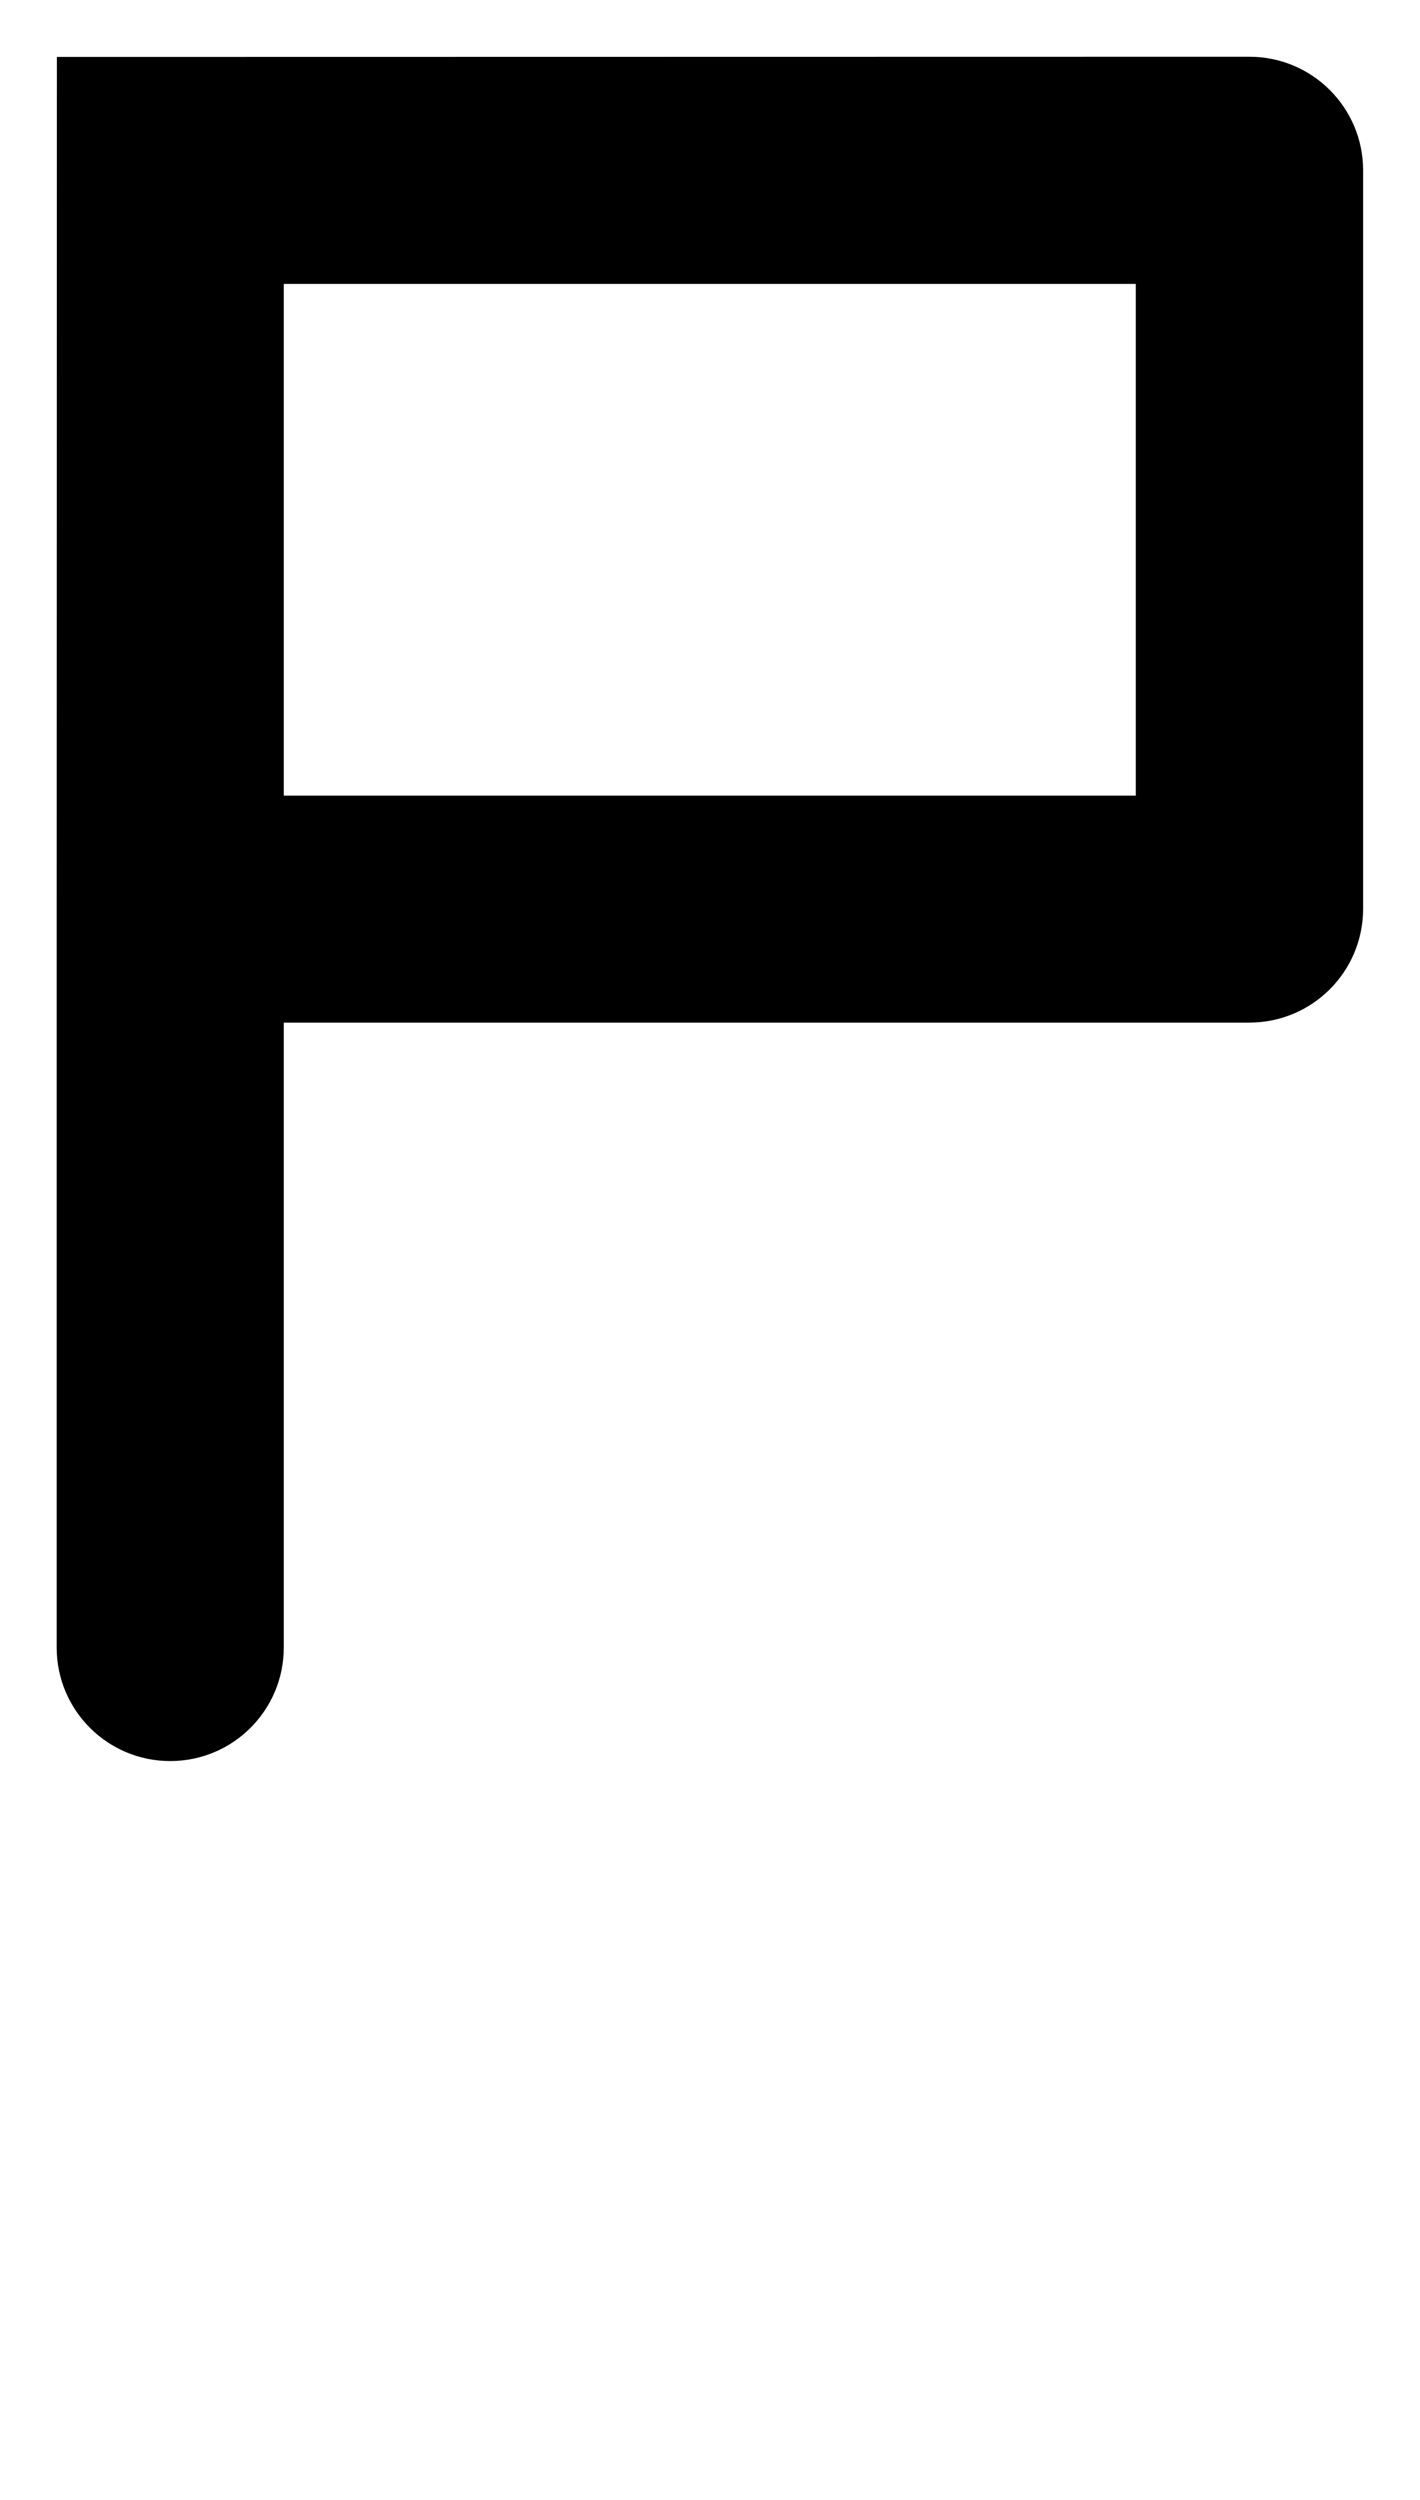 <?xml version="1.0" encoding="UTF-8" standalone="no"?>
<!-- Created with Inkscape (http://www.inkscape.org/) -->

<svg
   width="25"
   height="44"
   viewBox="0 0 6.615 11.642"
   version="1.1"
   id="svg5"
   inkscape:version="1.1.1 (3bf5ae0d25, 2021-09-20)"
   sodipodi:docname="P.svg"
   xmlns:inkscape="http://www.inkscape.org/namespaces/inkscape"
   xmlns:sodipodi="http://sodipodi.sourceforge.net/DTD/sodipodi-0.dtd"
   xmlns="http://www.w3.org/2000/svg"
   xmlns:svg="http://www.w3.org/2000/svg">
  <sodipodi:namedview
     id="namedview7"
     pagecolor="#ffffff"
     bordercolor="#666666"
     borderopacity="1.0"
     inkscape:pageshadow="2"
     inkscape:pageopacity="0.0"
     inkscape:pagecheckerboard="0"
     inkscape:document-units="px"
     showgrid="false"
     units="px"
     width="32px"
     showguides="true"
     inkscape:guide-bbox="true"
     inkscape:zoom="11.313709"
     inkscape:cx="-9.501747"
     inkscape:cy="26.472309"
     inkscape:window-width="1889"
     inkscape:window-height="1058"
     inkscape:window-x="31"
     inkscape:window-y="0"
     inkscape:window-maximized="1"
     inkscape:current-layer="layer1">
    <sodipodi:guide
       position="0.265,0.265"
       orientation="0,1"
       id="guide9"
       inkscape:label=""
       inkscape:locked="false"
       inkscape:color="rgb(0,0,255)" />
    <sodipodi:guide
       position="0.265,8.202"
       orientation="0,1"
       id="guide11"
       inkscape:label=""
       inkscape:locked="false"
       inkscape:color="rgb(0,0,255)" />
    <sodipodi:guide
       position="0.265,8.202"
       orientation="1,0"
       id="guide13" />
    <sodipodi:guide
       position="1,-21.533"
       orientation="0,1"
       id="guide15"
       inkscape:label=""
       inkscape:locked="false"
       inkscape:color="rgb(0,0,255)" />
    <sodipodi:guide
       position="8.202,0.265"
       orientation="-1,0"
       id="guide17"
       inkscape:label=""
       inkscape:locked="false"
       inkscape:color="rgb(0,0,255)" />
    <sodipodi:guide
       position="6.35,8.202"
       orientation="-1,0"
       id="guide159"
       inkscape:label=""
       inkscape:locked="false"
       inkscape:color="rgb(0,0,255)" />
    <sodipodi:guide
       position="4.763,8.202"
       orientation="-1,0"
       id="guide188"
       inkscape:label=""
       inkscape:locked="false"
       inkscape:color="rgb(0,0,255)" />
    <sodipodi:guide
       position="0.265,5.821"
       orientation="0,1"
       id="guide190"
       inkscape:label=""
       inkscape:locked="false"
       inkscape:color="rgb(0,0,255)" />
    <sodipodi:guide
       position="0.265,7.673"
       orientation="0,1"
       id="guide13603"
       inkscape:label=""
       inkscape:locked="false"
       inkscape:color="rgb(0,0,255)" />
    <sodipodi:guide
       position="0.265,0.794"
       orientation="0,1"
       id="guide13605"
       inkscape:label=""
       inkscape:locked="false"
       inkscape:color="rgb(0,0,255)" />
    <sodipodi:guide
       position="-1.52,7.673"
       orientation="0.707,-0.707"
       id="guide13607" />
    <sodipodi:guide
       position="0.794,8.202"
       orientation="-1,0"
       id="guide13609"
       inkscape:label=""
       inkscape:locked="false"
       inkscape:color="rgb(0,0,255)" />
    <sodipodi:guide
       position="0.265,3.969"
       orientation="0,1"
       id="guide14834"
       inkscape:label=""
       inkscape:locked="false"
       inkscape:color="rgb(0,0,255)" />
    <sodipodi:guide
       position="-1.52,7.673"
       orientation="0.707,-0.707"
       id="guide14836" />
    <sodipodi:guide
       position="5.821,8.202"
       orientation="-1,0"
       id="guide14838"
       inkscape:label=""
       inkscape:locked="false"
       inkscape:color="rgb(0,0,255)" />
    <sodipodi:guide
       position="-3.601,4.233"
       orientation="0,1"
       id="guide15362"
       inkscape:label=""
       inkscape:locked="false"
       inkscape:color="rgb(0,0,255)" />
    <sodipodi:guide
       position="-1.52,7.673"
       orientation="0.707,-0.707"
       id="guide17428" />
    <sodipodi:guide
       position="7.408,8.202"
       orientation="-1,0"
       id="guide17430"
       inkscape:label=""
       inkscape:locked="false"
       inkscape:color="rgb(0,0,255)" />
    <sodipodi:guide
       position="2.117,8.202"
       orientation="-1,0"
       id="guide18164"
       inkscape:label=""
       inkscape:locked="false"
       inkscape:color="rgb(0,0,255)" />
    <sodipodi:guide
       position="2.249,1.323"
       orientation="0,-1"
       id="guide19470" />
    <sodipodi:guide
       position="-1.52,7.673"
       orientation="0.707,-0.707"
       id="guide20069" />
    <sodipodi:guide
       position="5.292,8.202"
       orientation="-1,0"
       id="guide20071"
       inkscape:label=""
       inkscape:locked="false"
       inkscape:color="rgb(0,0,255)" />
  </sodipodi:namedview>
  <defs
     id="defs2" />
  <g
     inkscape:label="Layer 1"
     inkscape:groupmode="layer"
     id="layer1">
    <path
       style="color:#000000;fill:#000000;stroke-linecap:round;stroke-linejoin:round;-inkscape-stroke:none"
       d="M 0.265,0.265 0.264,4.232 V 7.674 C 0.265,7.965 0.501,8.201 0.793,8.201 1.085,8.201 1.321,7.965 1.322,7.674 V 4.762 H 5.82 C 6.113,4.762 6.35,4.525 6.35,4.232 V 0.793 C 6.35,0.501 6.113,0.264 5.82,0.264 Z M 1.322,1.322 h 3.969 v 2.383 h -3.969 z"
       id="path21243"
       sodipodi:nodetypes="cccccccccccccccc" />
  </g>
</svg>
